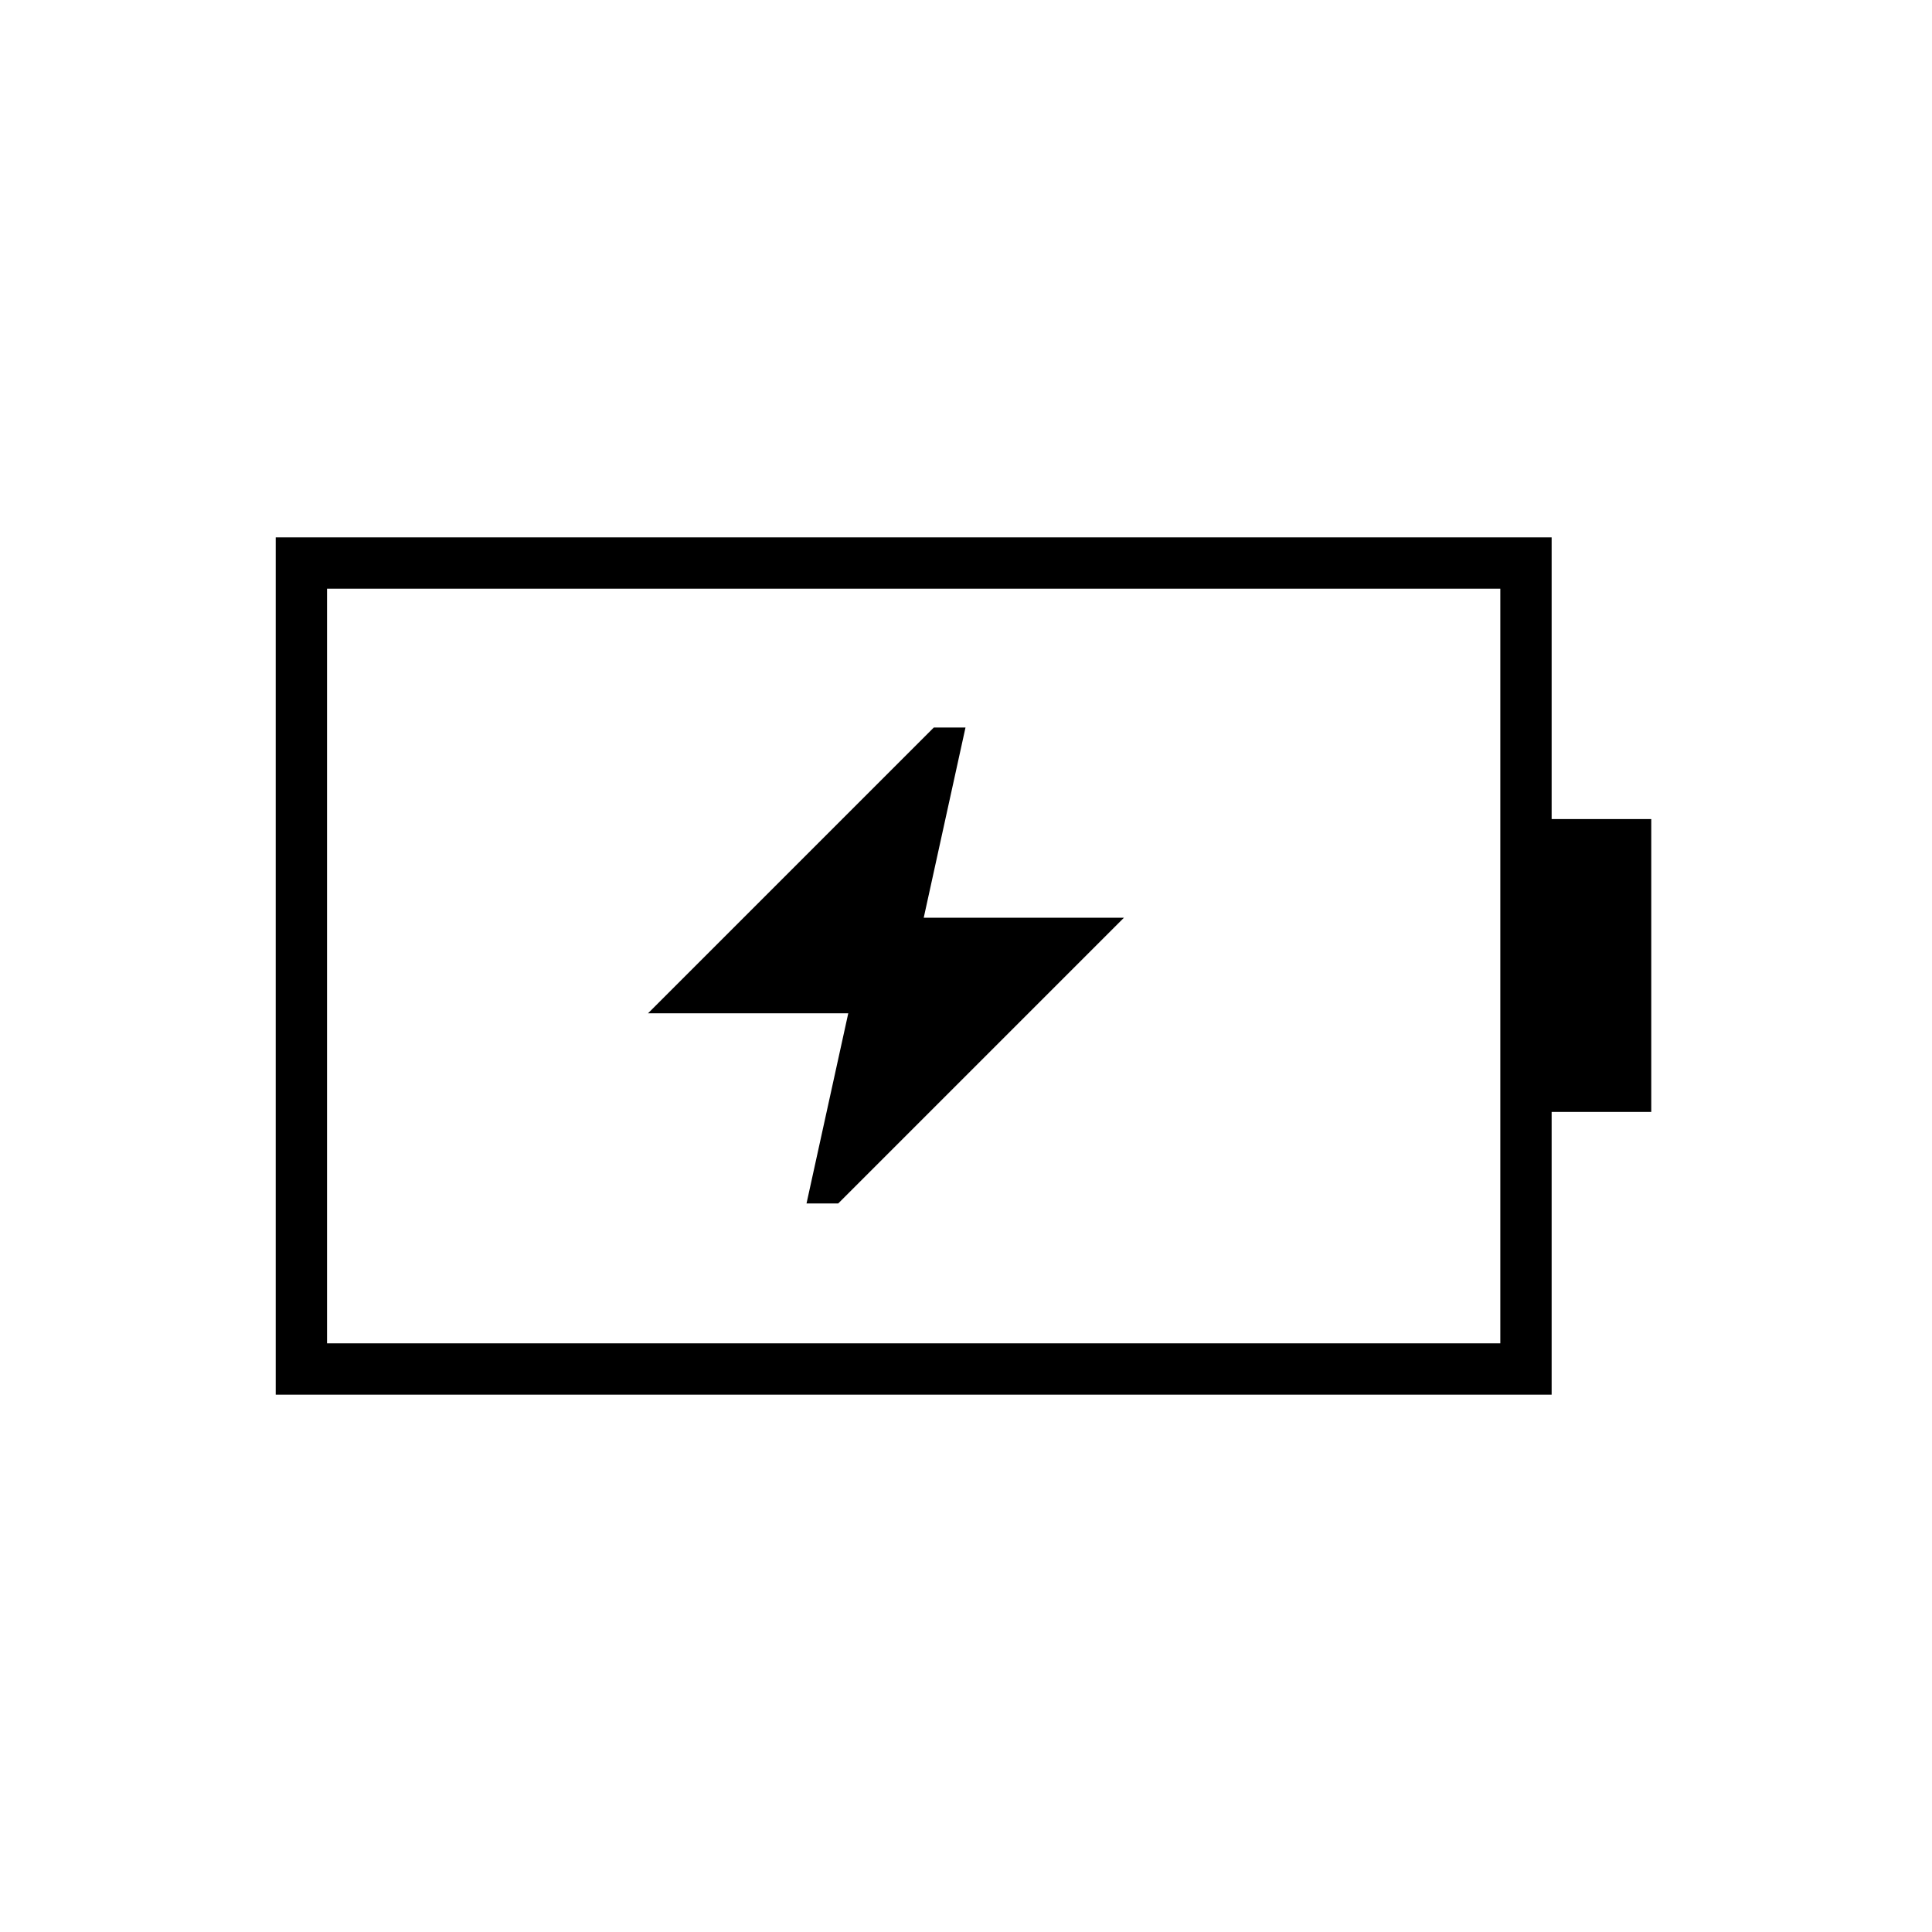 <svg xmlns="http://www.w3.org/2000/svg" height="24" viewBox="0 -960 960 960" width="24"><path d="M400.75-362h15.75l142-142H459l20.75-94.5H464l-142 142h99.5L400.75-362ZM162.5-292.5h583v-375h-583v375ZM137-267v-426h634v140h49.5v145.5H771V-267H137Zm25.5-25.5v-375 375Z"/></svg>